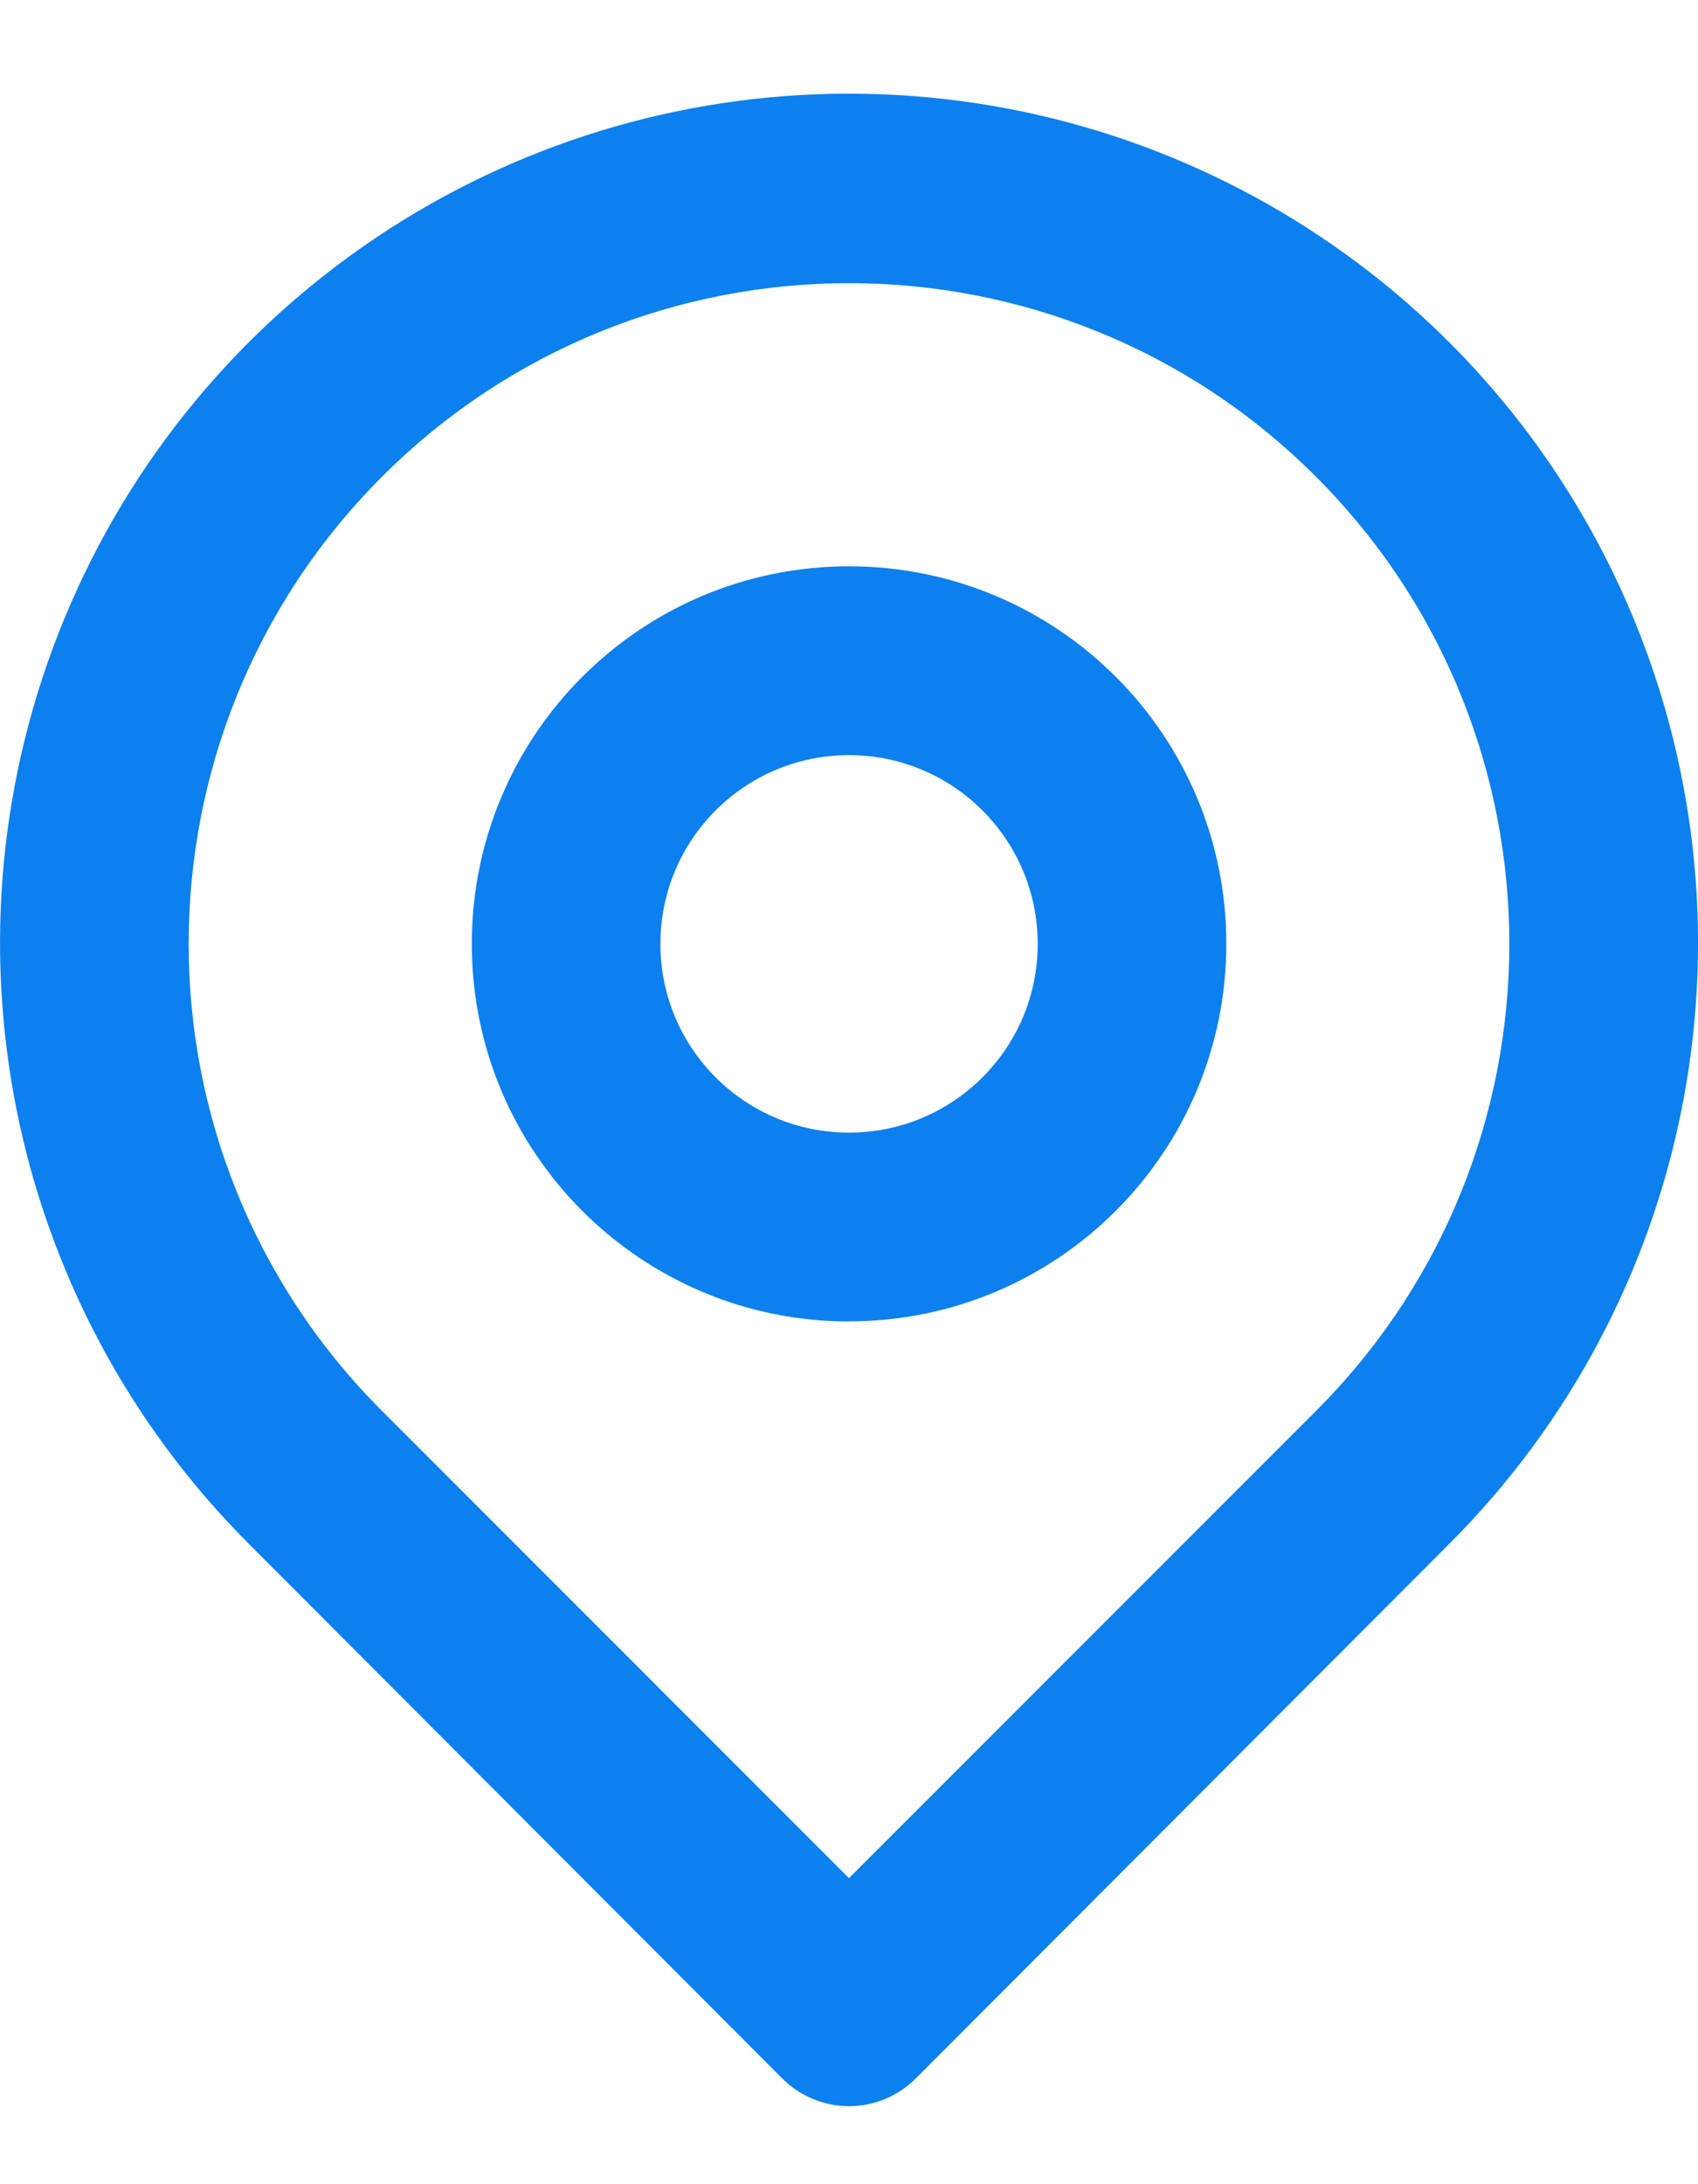 <svg xmlns="http://www.w3.org/2000/svg" width="14" height="18" fill="none" viewBox="0 0 14 18">
    <path fill="#0C80EF" fill-rule="evenodd" d="M.532 5.095C-.55 7.712.05 10.723 2.054 12.725l4.394 4.402c.146.147.345.23.552.23.208 0 .406-.083.552-.23l4.395-4.402c2.004-2.002 2.604-5.013 1.521-7.63C12.385 2.478 9.832.772 7 .772S1.615 2.478.532 5.095zM10.85 3.928c2.126 2.127 2.126 5.574 0 7.7L7 15.478l-3.85-3.85c-2.126-2.126-2.126-5.573 0-7.7 2.127-2.126 5.574-2.126 7.7 0zM7 10.89c-1.718 0-3.11-1.393-3.11-3.111C3.89 6.06 5.281 4.667 7 4.667s3.111 1.393 3.111 3.11c0 1.72-1.393 3.112-3.11 3.112zm1.556-3.111c0 .859-.697 1.555-1.556 1.555-.859 0-1.555-.696-1.555-1.555 0-.86.696-1.556 1.555-1.556.86 0 1.556.697 1.556 1.556z" clip-rule="evenodd"/>
</svg>
